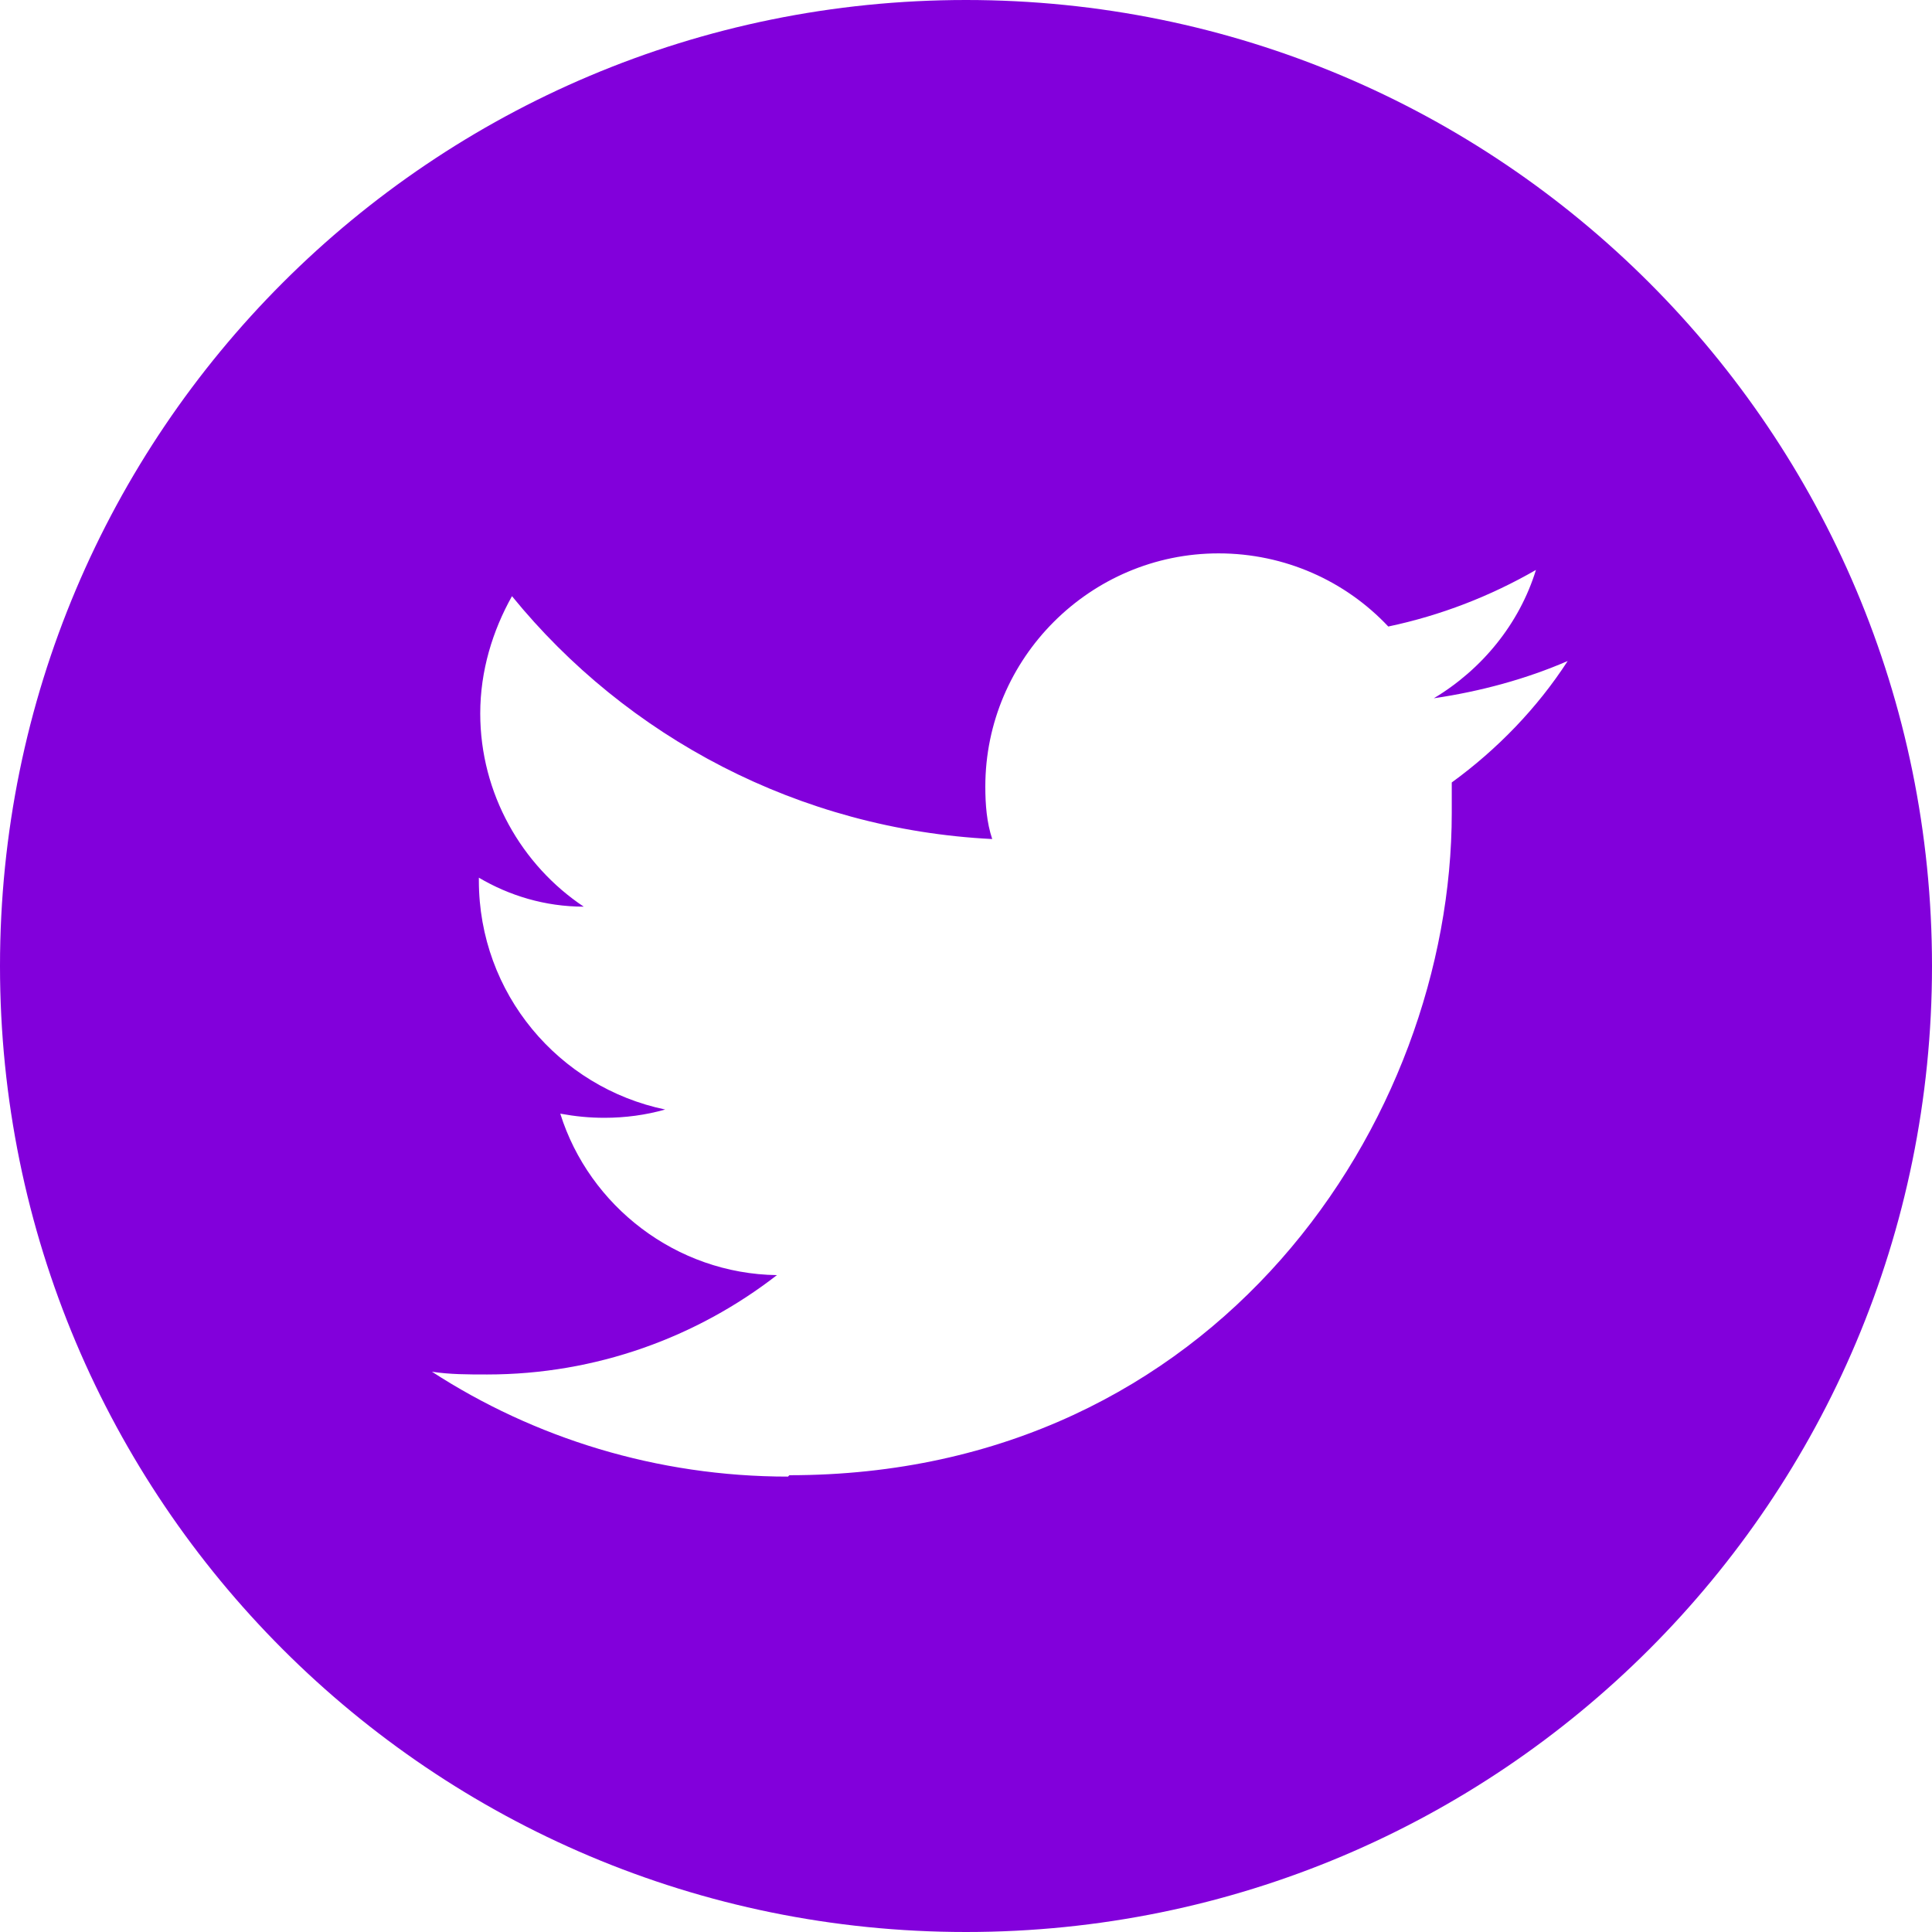 <svg width="14" height="14" viewBox="0 0 14 14" fill="none" xmlns="http://www.w3.org/2000/svg">
<path d="M7 0C10.87 0 14 3.13 14 7C14 10.87 10.87 14 7 14C3.13 14 0 10.87 0 7C0 3.13 3.13 0 7 0ZM5.72 10.69C8.82 10.69 10.52 8.12 10.52 5.89V5.67C10.85 5.43 11.14 5.13 11.36 4.79C11.06 4.92 10.73 5.01 10.39 5.06C10.74 4.85 11.01 4.52 11.13 4.13C10.8 4.32 10.44 4.46 10.06 4.54C9.75 4.21 9.31 4.01 8.83 4.01C7.9 4.01 7.14 4.77 7.14 5.7C7.14 5.83 7.15 5.96 7.19 6.08C5.79 6.01 4.54 5.34 3.71 4.32C3.57 4.57 3.48 4.86 3.48 5.17C3.48 5.75 3.78 6.27 4.23 6.57C3.95 6.57 3.69 6.49 3.47 6.36V6.38C3.47 7.2 4.05 7.88 4.82 8.04C4.68 8.08 4.53 8.1 4.38 8.1C4.27 8.1 4.17 8.09 4.06 8.07C4.27 8.74 4.9 9.23 5.63 9.24C5.05 9.69 4.32 9.96 3.53 9.96C3.39 9.96 3.26 9.96 3.13 9.94C3.87 10.42 4.76 10.7 5.71 10.7" fill="#8200DB"/>
</svg>
